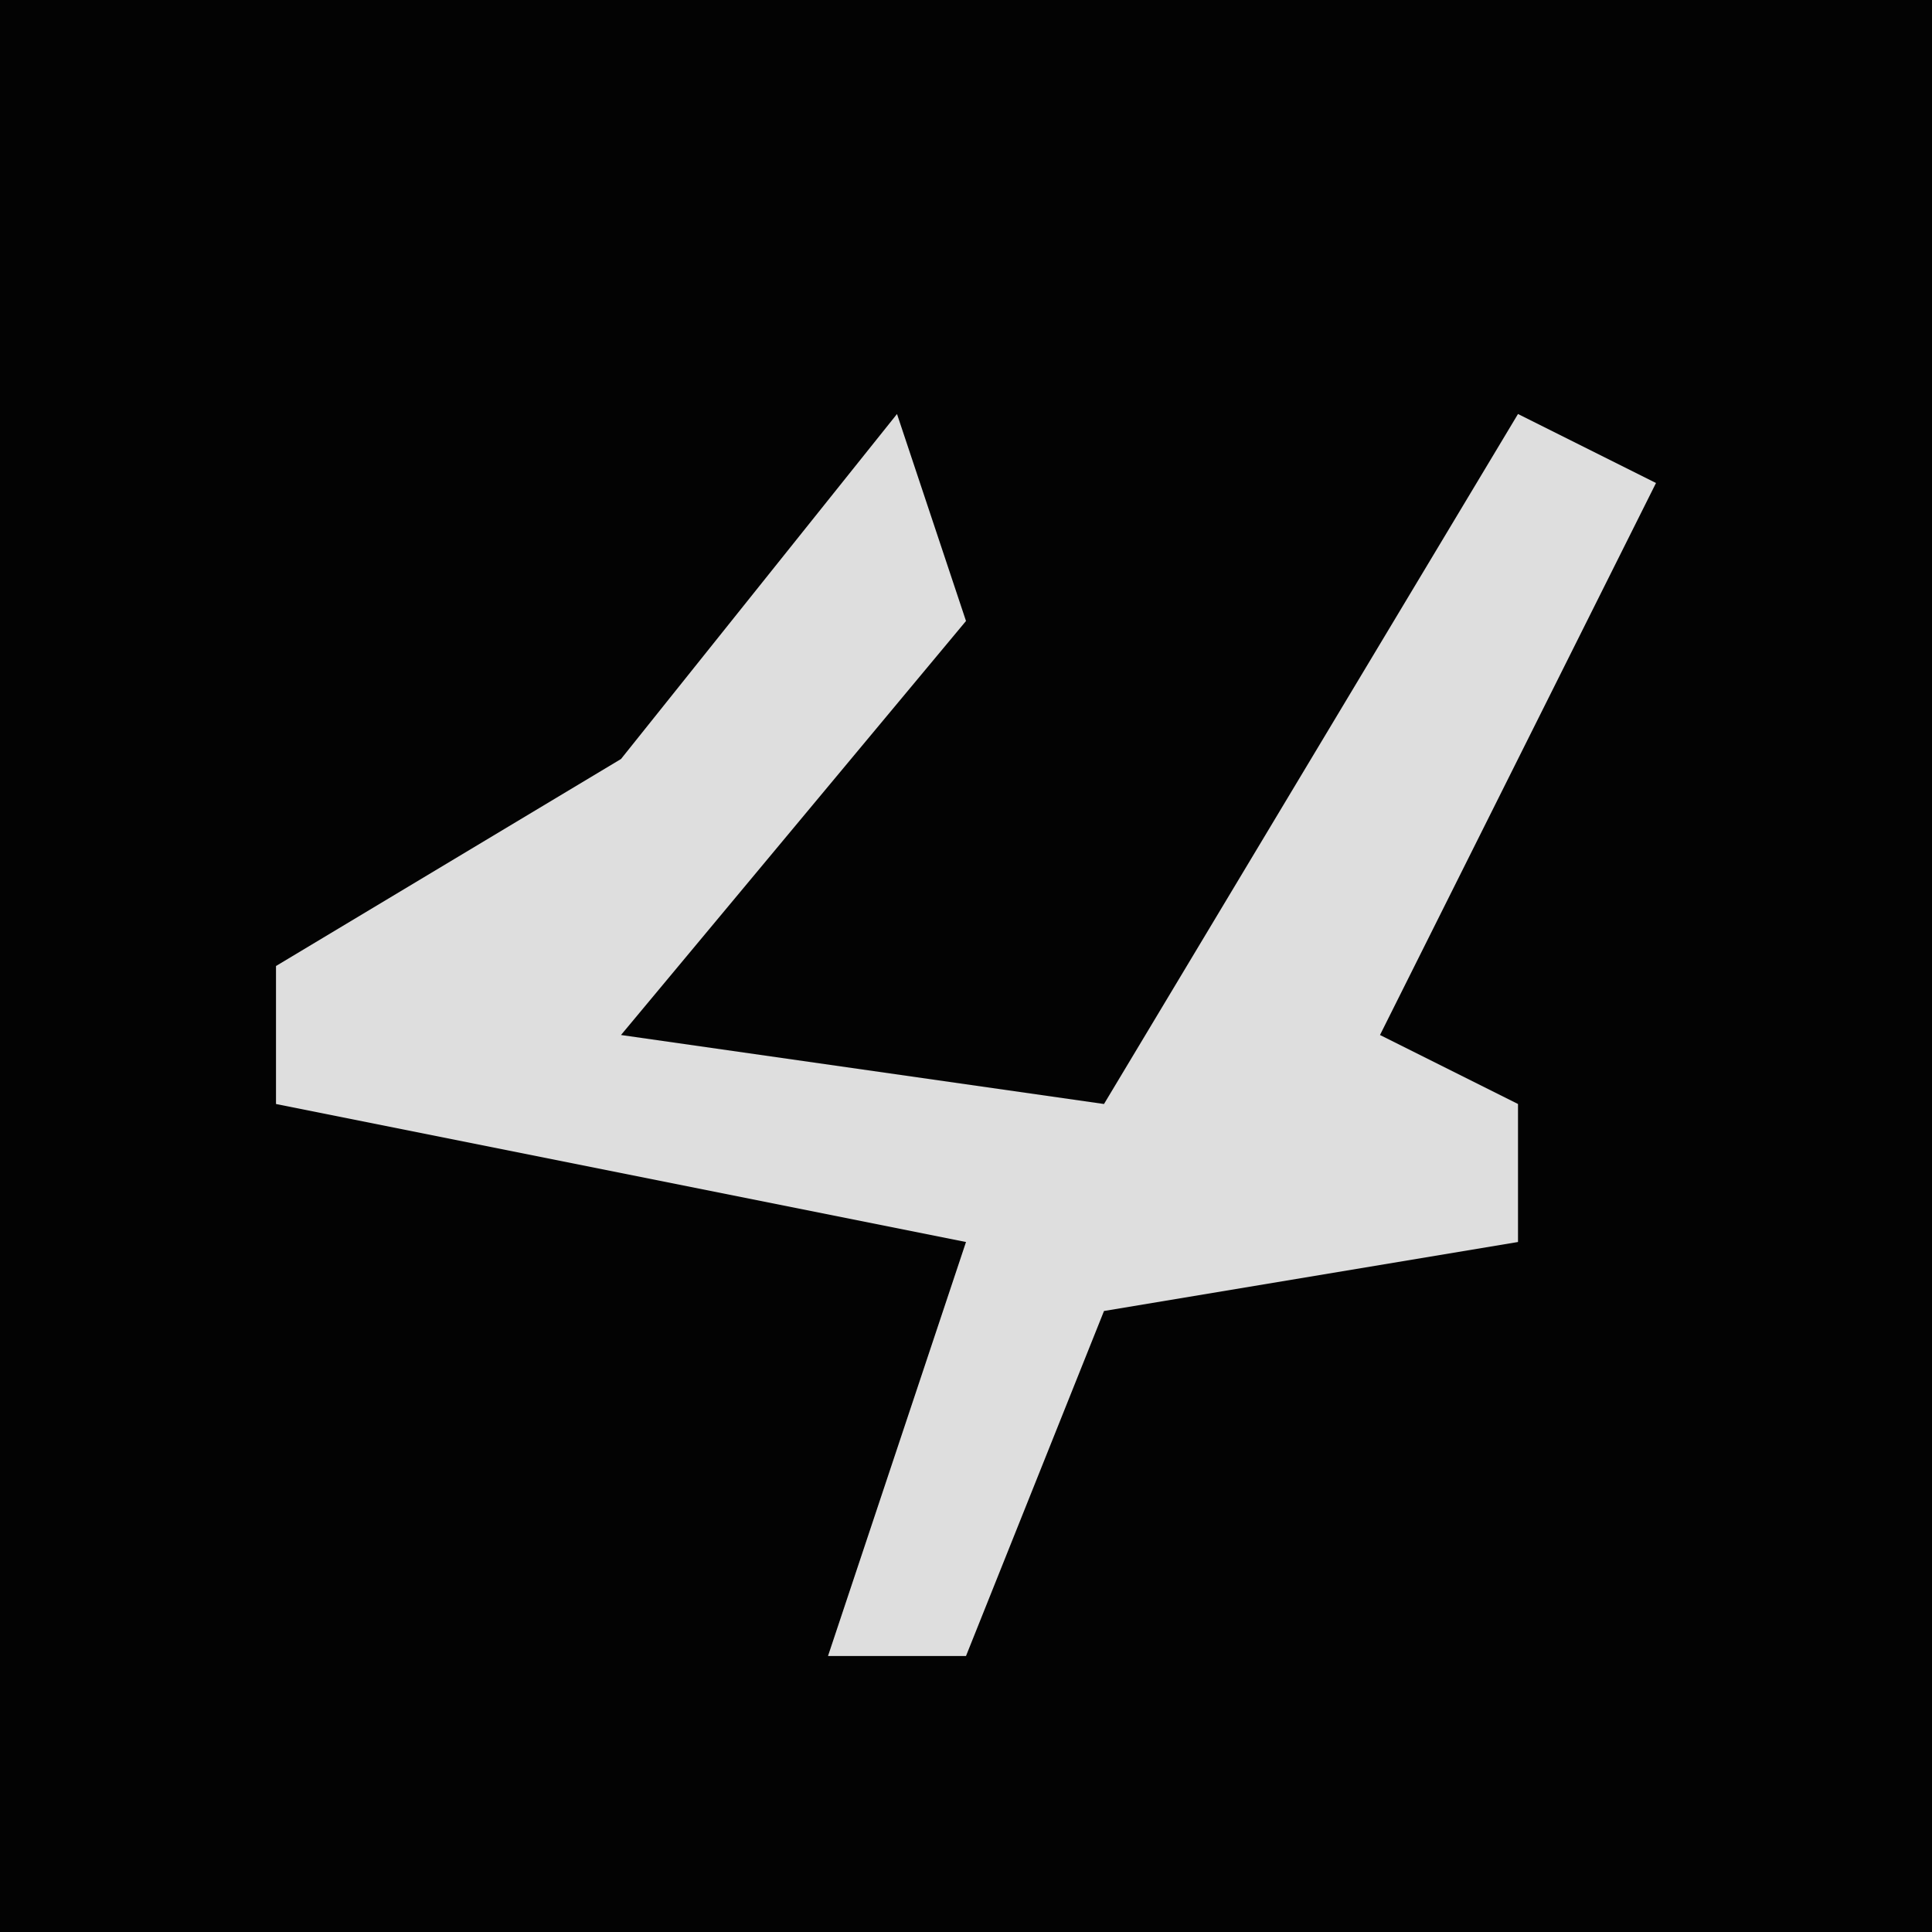 <?xml version="1.0" encoding="UTF-8"?>
<svg version="1.1" xmlns="http://www.w3.org/2000/svg" width="28" height="28">
<path d="M0,0 L28,0 L28,28 L0,28 Z " fill="#030303" transform="translate(0,0)"/>
<path d="M0,0 L1,3 L-4,9 L3,10 L9,0 L11,1 L7,9 L9,10 L9,12 L3,13 L1,18 L-1,18 L1,12 L-4,11 L-9,10 L-9,8 L-4,5 Z " fill="#DEDEDE" transform="translate(13,6)"/>
</svg>
